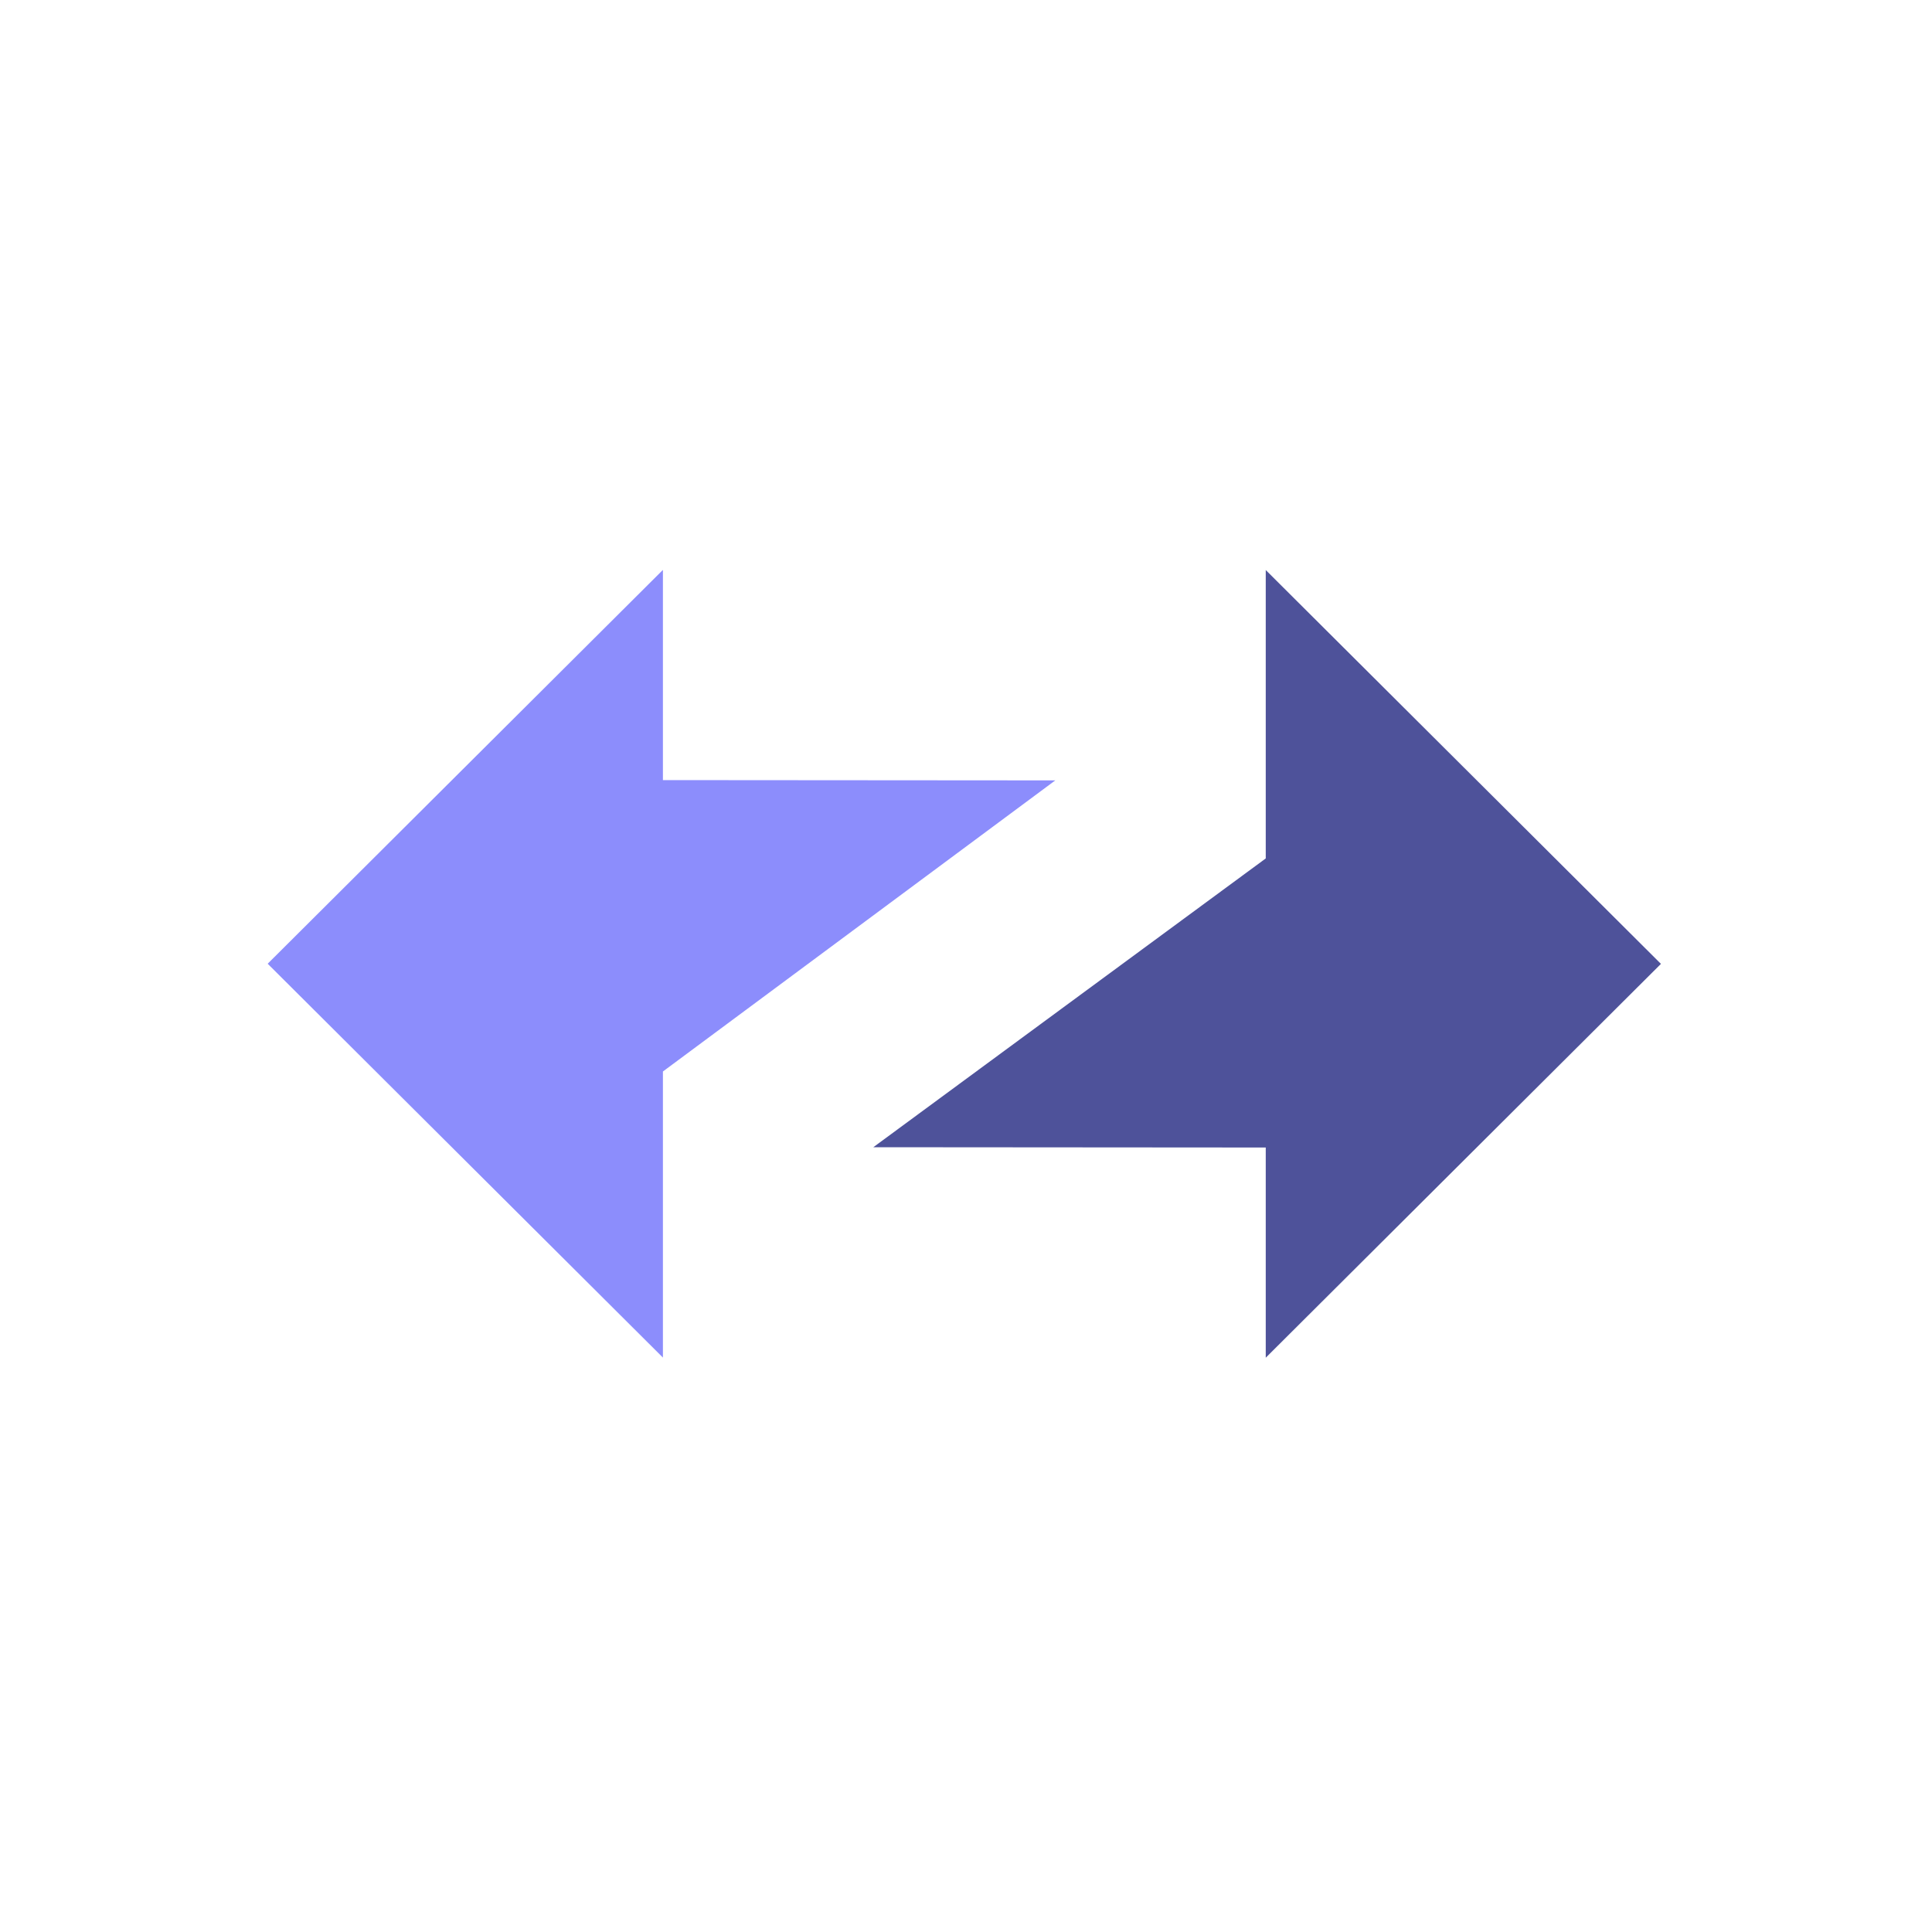 <svg width="40" height="40" viewBox="0 0 40 40" fill="none" xmlns="http://www.w3.org/2000/svg">
<path fill-rule="evenodd" clip-rule="evenodd" d="M34.388 19.956L26.206 11.802V17.773L18.081 23.752L26.206 23.758V28.11L34.388 19.956Z" fill="#4E529A"/>
<path fill-rule="evenodd" clip-rule="evenodd" d="M5.542 19.953L13.725 28.107V22.184L21.849 16.157L13.725 16.151V11.799L5.542 19.953Z" fill="#8C8DFC"/>
</svg>
